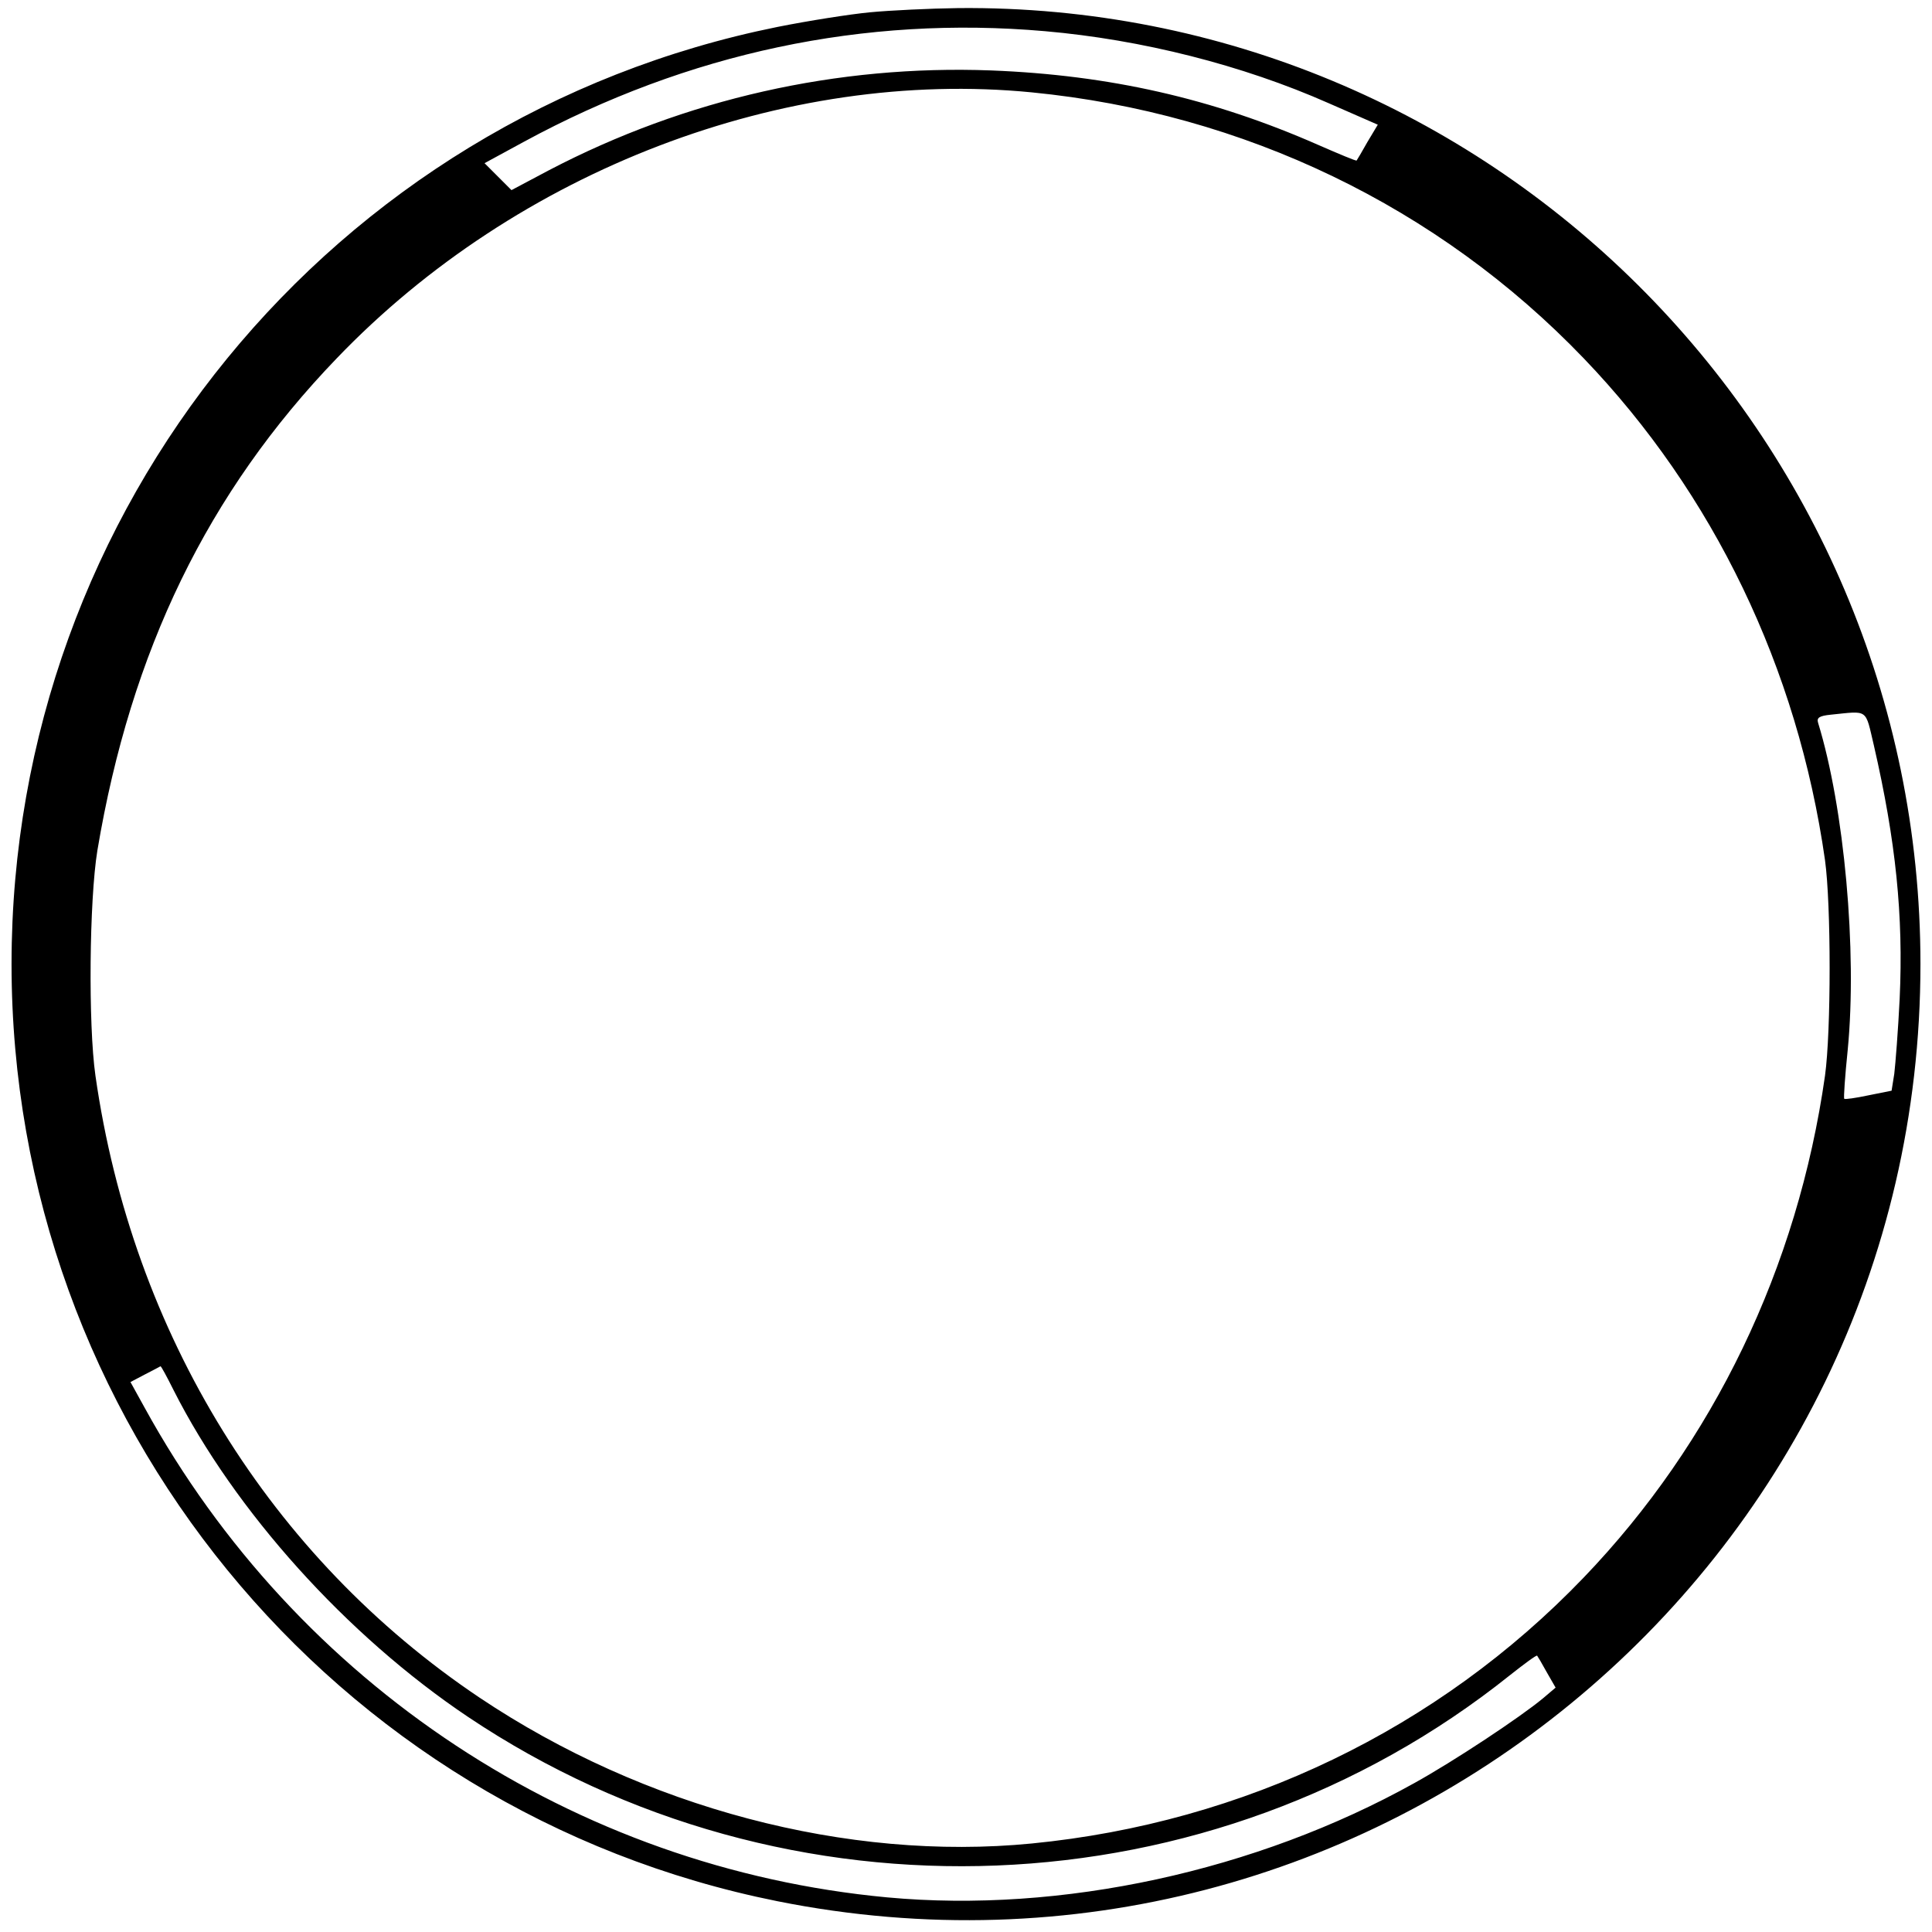 <?xml version="1.0" standalone="no"?>
<!DOCTYPE svg PUBLIC "-//W3C//DTD SVG 20010904//EN"
 "http://www.w3.org/TR/2001/REC-SVG-20010904/DTD/svg10.dtd">
<svg version="1.0" xmlns="http://www.w3.org/2000/svg"
 width="502pt" height="502pt" viewBox="0 0 502 502"
 preserveAspectRatio="xMidYMid meet">
<g transform="translate(0,502) scale(0.1,-0.1)"
fill="#000000" stroke="none">
<path d="M2260 4988 c-52 -5 -160 -22 -240 -38 -1159 -234 -1990 -1251 -1990
-2435 0 -1184 832 -2203 1990 -2435 1538 -308 2970 866 2970 2435 0 1380
-1124 2497 -2500 2484 -74 -1 -178 -6 -230 -11z m455 -49 c252 -22 513 -88
737 -187 l128 -56 -27 -45 c-14 -25 -27 -47 -28 -48 -1 -2 -46 17 -101 41
-273 120 -541 181 -849 193 -399 15 -794 -74 -1148 -259 l-98 -52 -35 35 -35
35 103 56 c426 231 884 328 1353 287z m-34 -159 c551 -54 1056 -297 1434 -691
337 -351 556 -805 627 -1304 16 -116 16 -444 0 -560 -71 -499 -290 -953 -627
-1304 -378 -394 -883 -637 -1434 -691 -479 -47 -1008 93 -1435 379 -544 365
-902 945 -998 1616 -19 133 -16 456 5 585 87 519 287 931 622 1279 469 489
1164 754 1806 691z m2188 -1697 c57 -248 77 -442 67 -658 -4 -82 -11 -170 -14
-195 l-7 -44 -60 -12 c-33 -7 -61 -11 -63 -9 -2 2 2 59 9 127 25 257 -9 629
-77 850 -4 13 3 18 33 21 99 10 89 17 112 -80z m-4418 -1675 c159 -314 449
-637 765 -849 828 -555 1933 -511 2707 108 38 30 69 53 71 51 1 -1 13 -21 25
-43 l23 -40 -33 -28 c-59 -49 -231 -163 -334 -220 -411 -229 -918 -339 -1370
-297 -812 76 -1534 553 -1929 1272 l-37 67 38 20 c21 11 39 20 40 21 2 0 17
-28 34 -62z"/>
</g>
</svg>
